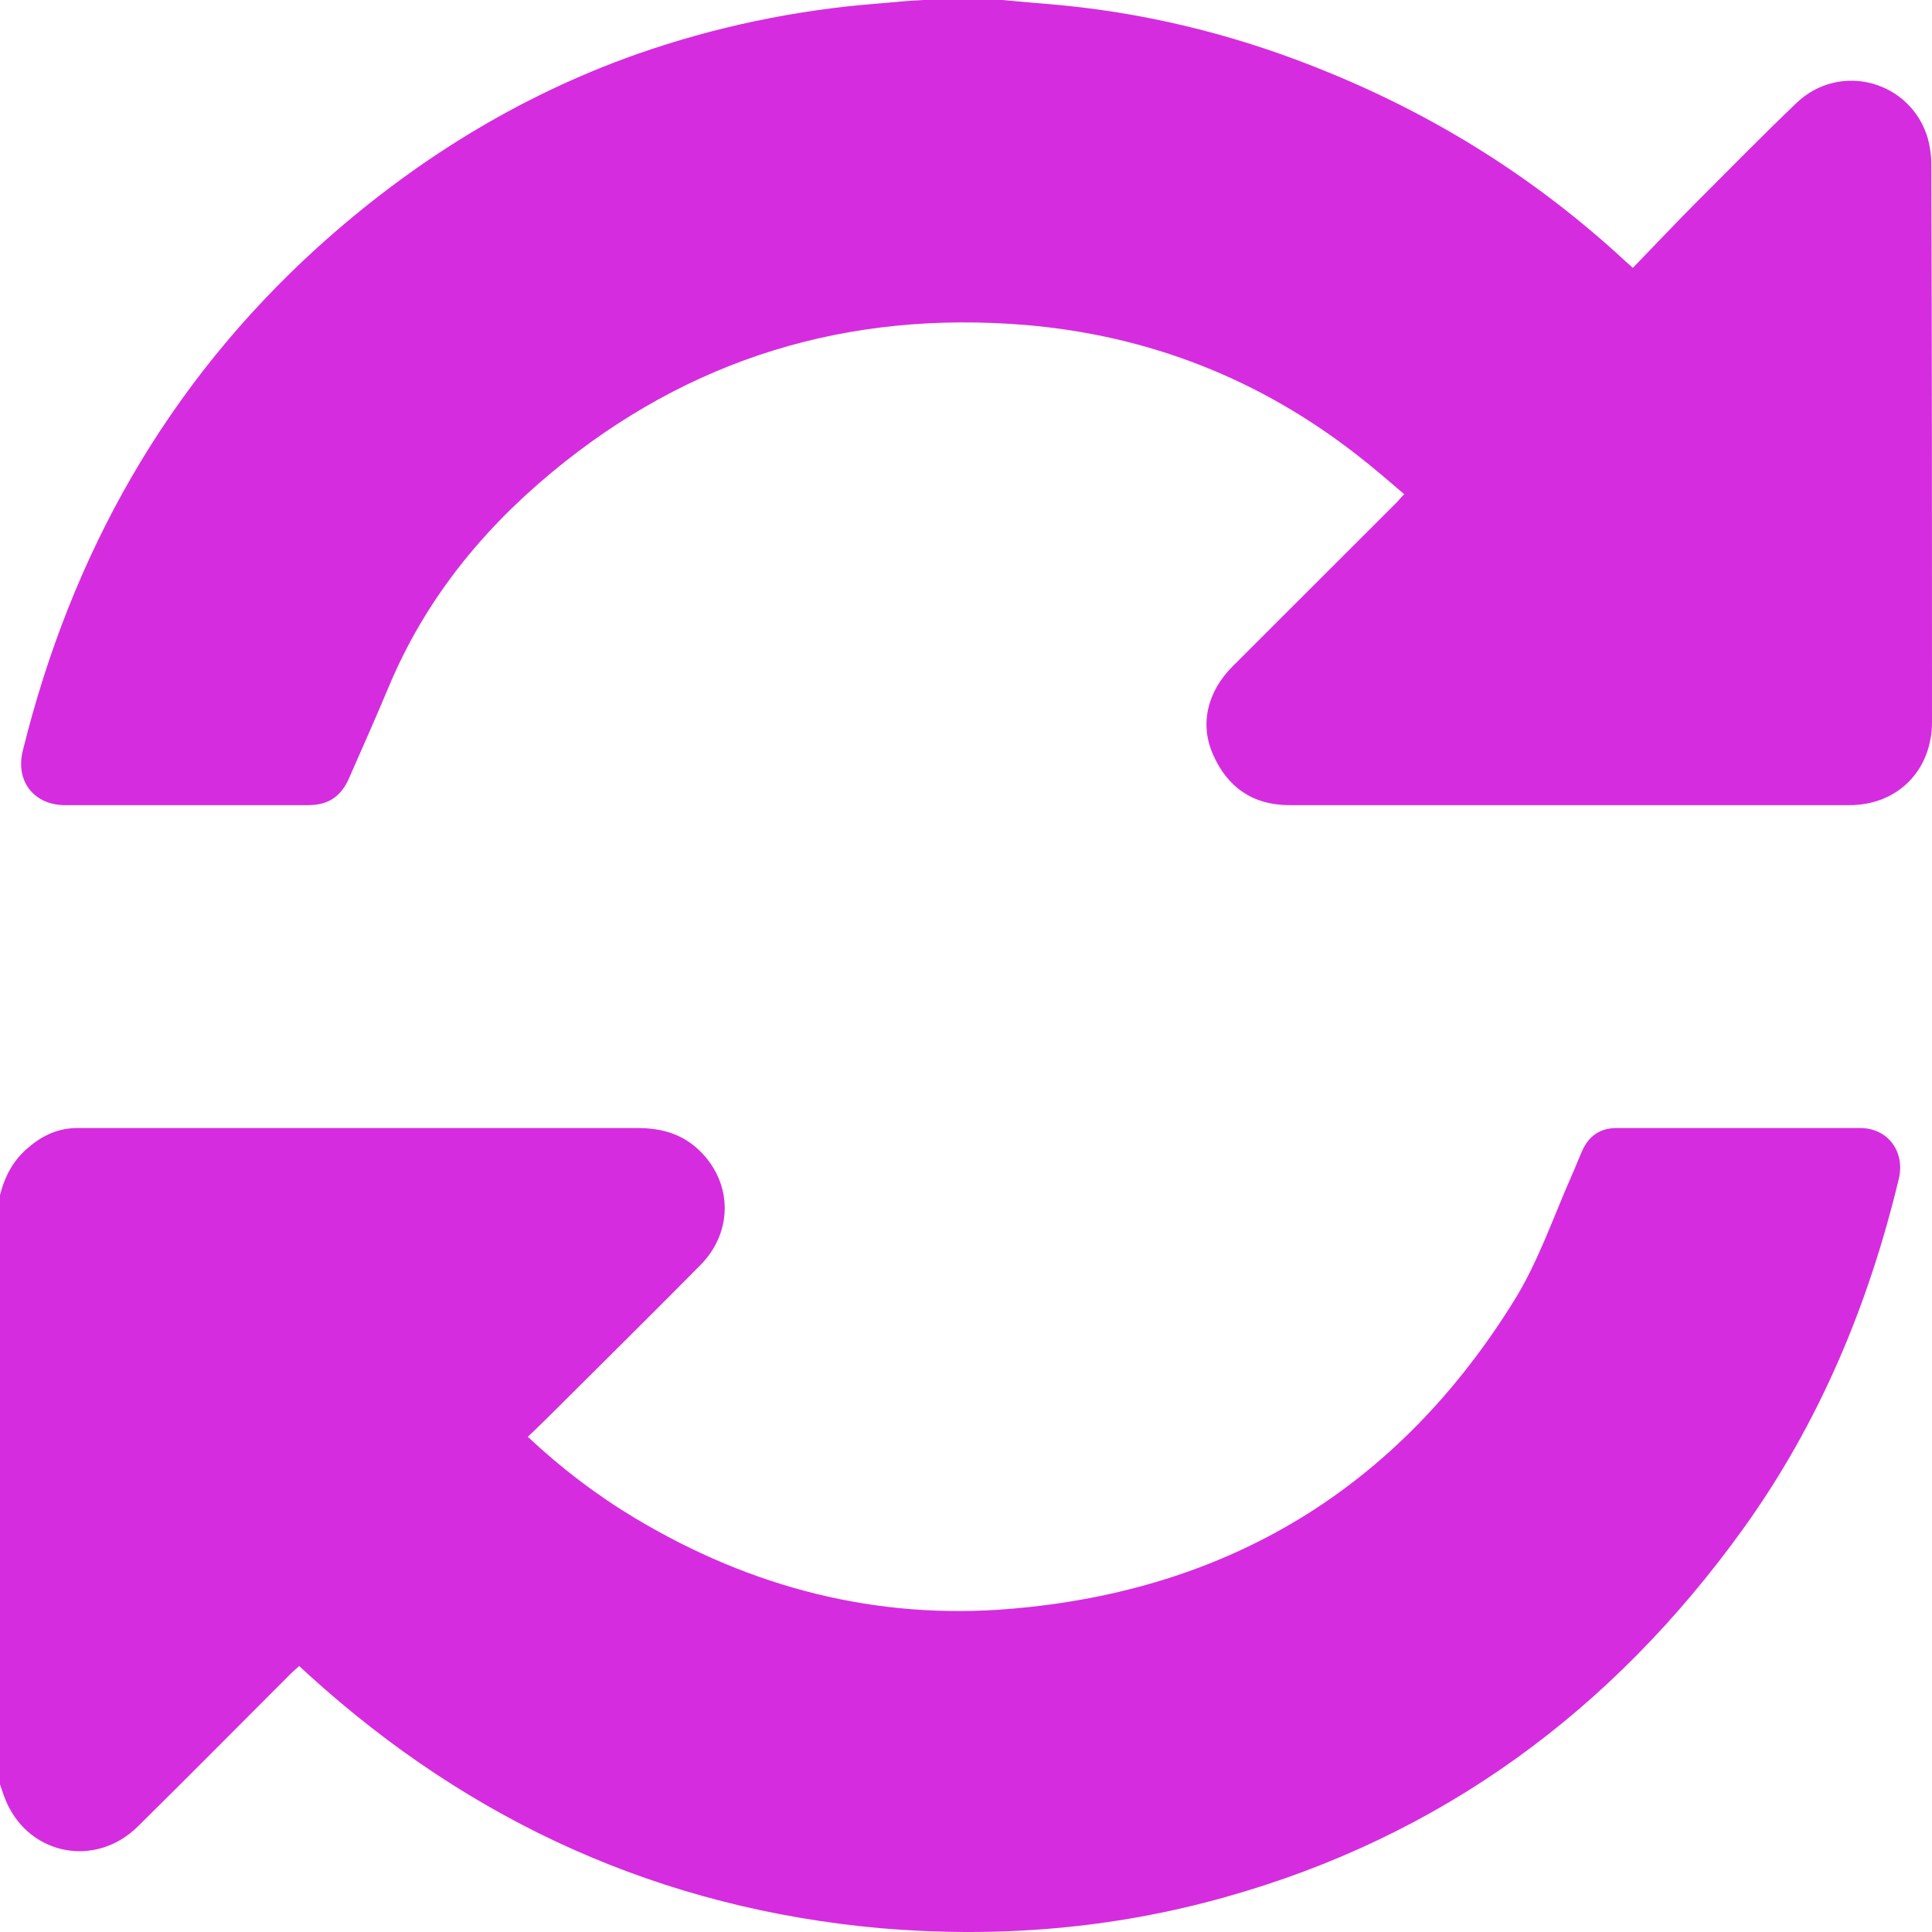 <svg width="83" height="83" viewBox="0 0 83 83" fill="none" xmlns="http://www.w3.org/2000/svg">
<path d="M83 31.015C83 33.075 81.545 34.589 79.453 34.589C71.42 34.589 63.417 34.589 55.384 34.589C53.807 34.589 52.716 33.801 52.11 32.408C51.534 31.106 51.867 29.712 52.959 28.622C55.293 26.29 57.657 23.927 59.992 21.595C60.083 21.505 60.173 21.383 60.325 21.232C59.658 20.656 59.022 20.111 58.324 19.566C54.141 16.295 49.382 14.417 44.077 13.963C36.438 13.327 29.617 15.386 23.706 20.293C20.674 22.807 18.249 25.805 16.703 29.5C16.157 30.803 15.581 32.105 15.005 33.408C14.672 34.195 14.126 34.589 13.247 34.589C9.761 34.589 6.275 34.589 2.789 34.589C1.485 34.589 0.667 33.589 0.97 32.287C3.062 23.806 7.154 16.507 13.672 10.601C17.703 6.966 22.22 4.149 27.343 2.332C30.708 1.151 34.194 0.424 37.741 0.151C38.378 0.091 39.045 0.03 39.681 0H43.076C43.986 0.091 44.865 0.151 45.774 0.242C49.654 0.636 53.413 1.605 57.021 3.089C61.78 5.028 66.054 7.723 69.844 11.237C69.904 11.297 69.995 11.358 70.147 11.509C71.087 10.54 72.026 9.541 72.966 8.602C74.361 7.209 75.755 5.785 77.18 4.422C79.059 2.635 82.091 3.483 82.818 5.936C82.909 6.27 82.97 6.663 82.97 7.027C83 15.053 83 23.019 83 31.015Z" fill="#D62CDF"/>
<path d="M81.575 50.642C80.272 56.063 78.15 61.152 74.876 65.695C69.268 73.479 61.932 78.9 52.625 81.505C47.775 82.868 42.834 83.262 37.832 82.838C28.404 81.99 20.25 78.295 13.278 71.964C13.156 71.843 13.005 71.722 12.853 71.571C12.732 71.692 12.611 71.783 12.52 71.874C10.307 74.085 8.124 76.296 5.911 78.476C4.123 80.233 1.334 79.718 0.303 77.477C0.182 77.204 0.091 76.932 0 76.659V51.338C0.212 50.52 0.576 49.824 1.243 49.279C1.849 48.764 2.516 48.461 3.335 48.461C3.486 48.461 3.638 48.461 3.789 48.461C11.641 48.461 19.522 48.461 27.374 48.461C28.344 48.461 29.192 48.673 29.92 49.309C31.466 50.672 31.557 52.883 30.072 54.367C28.222 56.245 26.313 58.123 24.433 60.001C23.857 60.576 23.281 61.152 22.675 61.727C24.13 63.09 25.646 64.241 27.313 65.24C32.285 68.209 37.65 69.602 43.41 69.117C52.807 68.33 60.052 63.908 65.024 55.912C66.085 54.216 66.721 52.307 67.54 50.46C67.691 50.127 67.813 49.794 67.964 49.46C68.237 48.824 68.722 48.461 69.45 48.461C72.936 48.461 76.422 48.461 79.908 48.461C81.121 48.461 81.848 49.491 81.575 50.642Z" fill="#D62CDF"/>
</svg>
